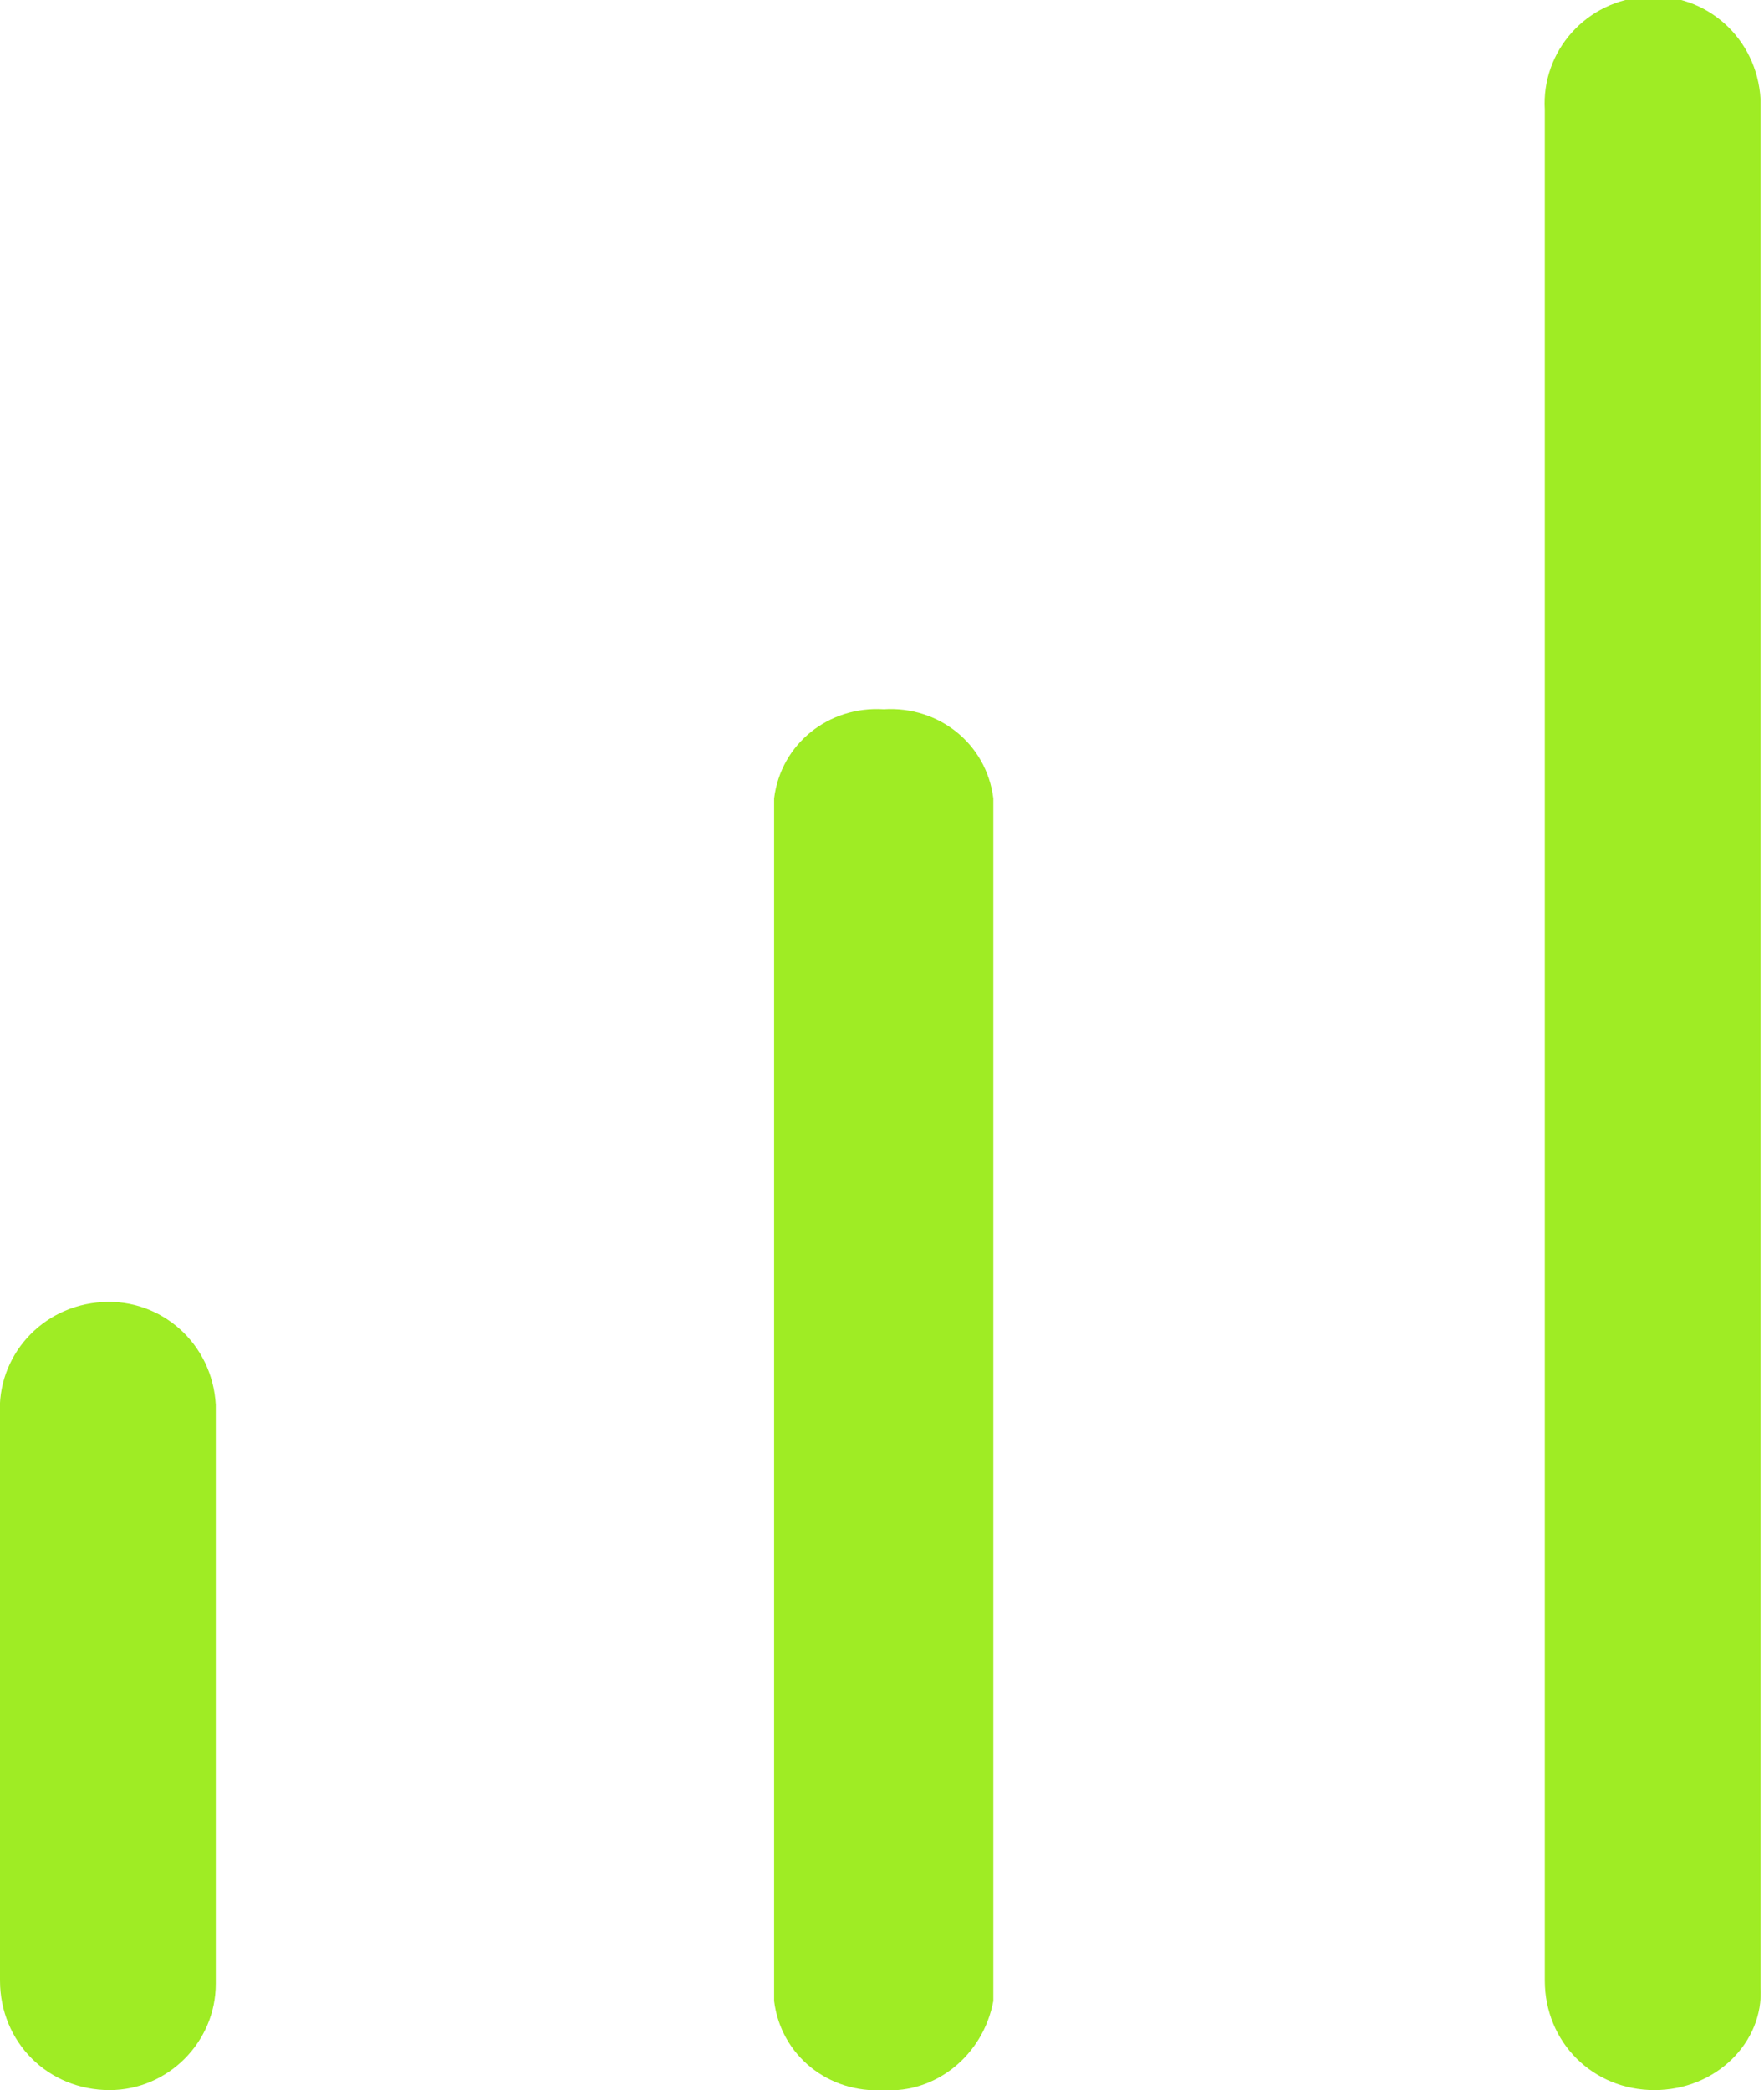 <?xml version="1.0" encoding="utf-8"?>
<!-- Generator: Adobe Illustrator 21.0.1, SVG Export Plug-In . SVG Version: 6.00 Build 0)  -->
<svg version="1.1" id="_x31_da556cd-9b06-4881-80d1-f50ab6b94df2"
	 xmlns="http://www.w3.org/2000/svg" xmlns:xlink="http://www.w3.org/1999/xlink" x="0px" y="0px" viewBox="0 0 51.5 61"
	 style="enable-background:new 0 0 51.5 61;" xml:space="preserve">
<style type="text/css">
	.st0{fill:#9FEC24;}
</style>
<title>signal-solid</title>
<path class="st0" d="M3.2,61C1.4,61,0,59.6,0,57.8V41.3c-0.1-1.7,1.2-3.2,3-3.3c1.7-0.1,3.2,1.2,3.3,3c0,0.1,0,0.2,0,0.4v16.5
	C6.3,59.6,4.9,61,3.2,61z"/>
<path class="st0" d="M25.8,61c-1.6,0.1-3-1-3.2-2.6V23.3c0.2-1.6,1.6-2.7,3.2-2.6c1.6-0.1,3,1,3.2,2.6v35.1
	C28.7,60,27.3,61.1,25.8,61z"/>
<path class="st0" d="M48.3,61c-1.8,0-3.2-1.4-3.2-3.2V3.2c-0.1-1.7,1.2-3.2,3-3.3c1.7-0.1,3.2,1.2,3.3,3c0,0.1,0,0.2,0,0.4v54.7
	C51.5,59.6,50.1,61,48.3,61z"/>
</svg>
